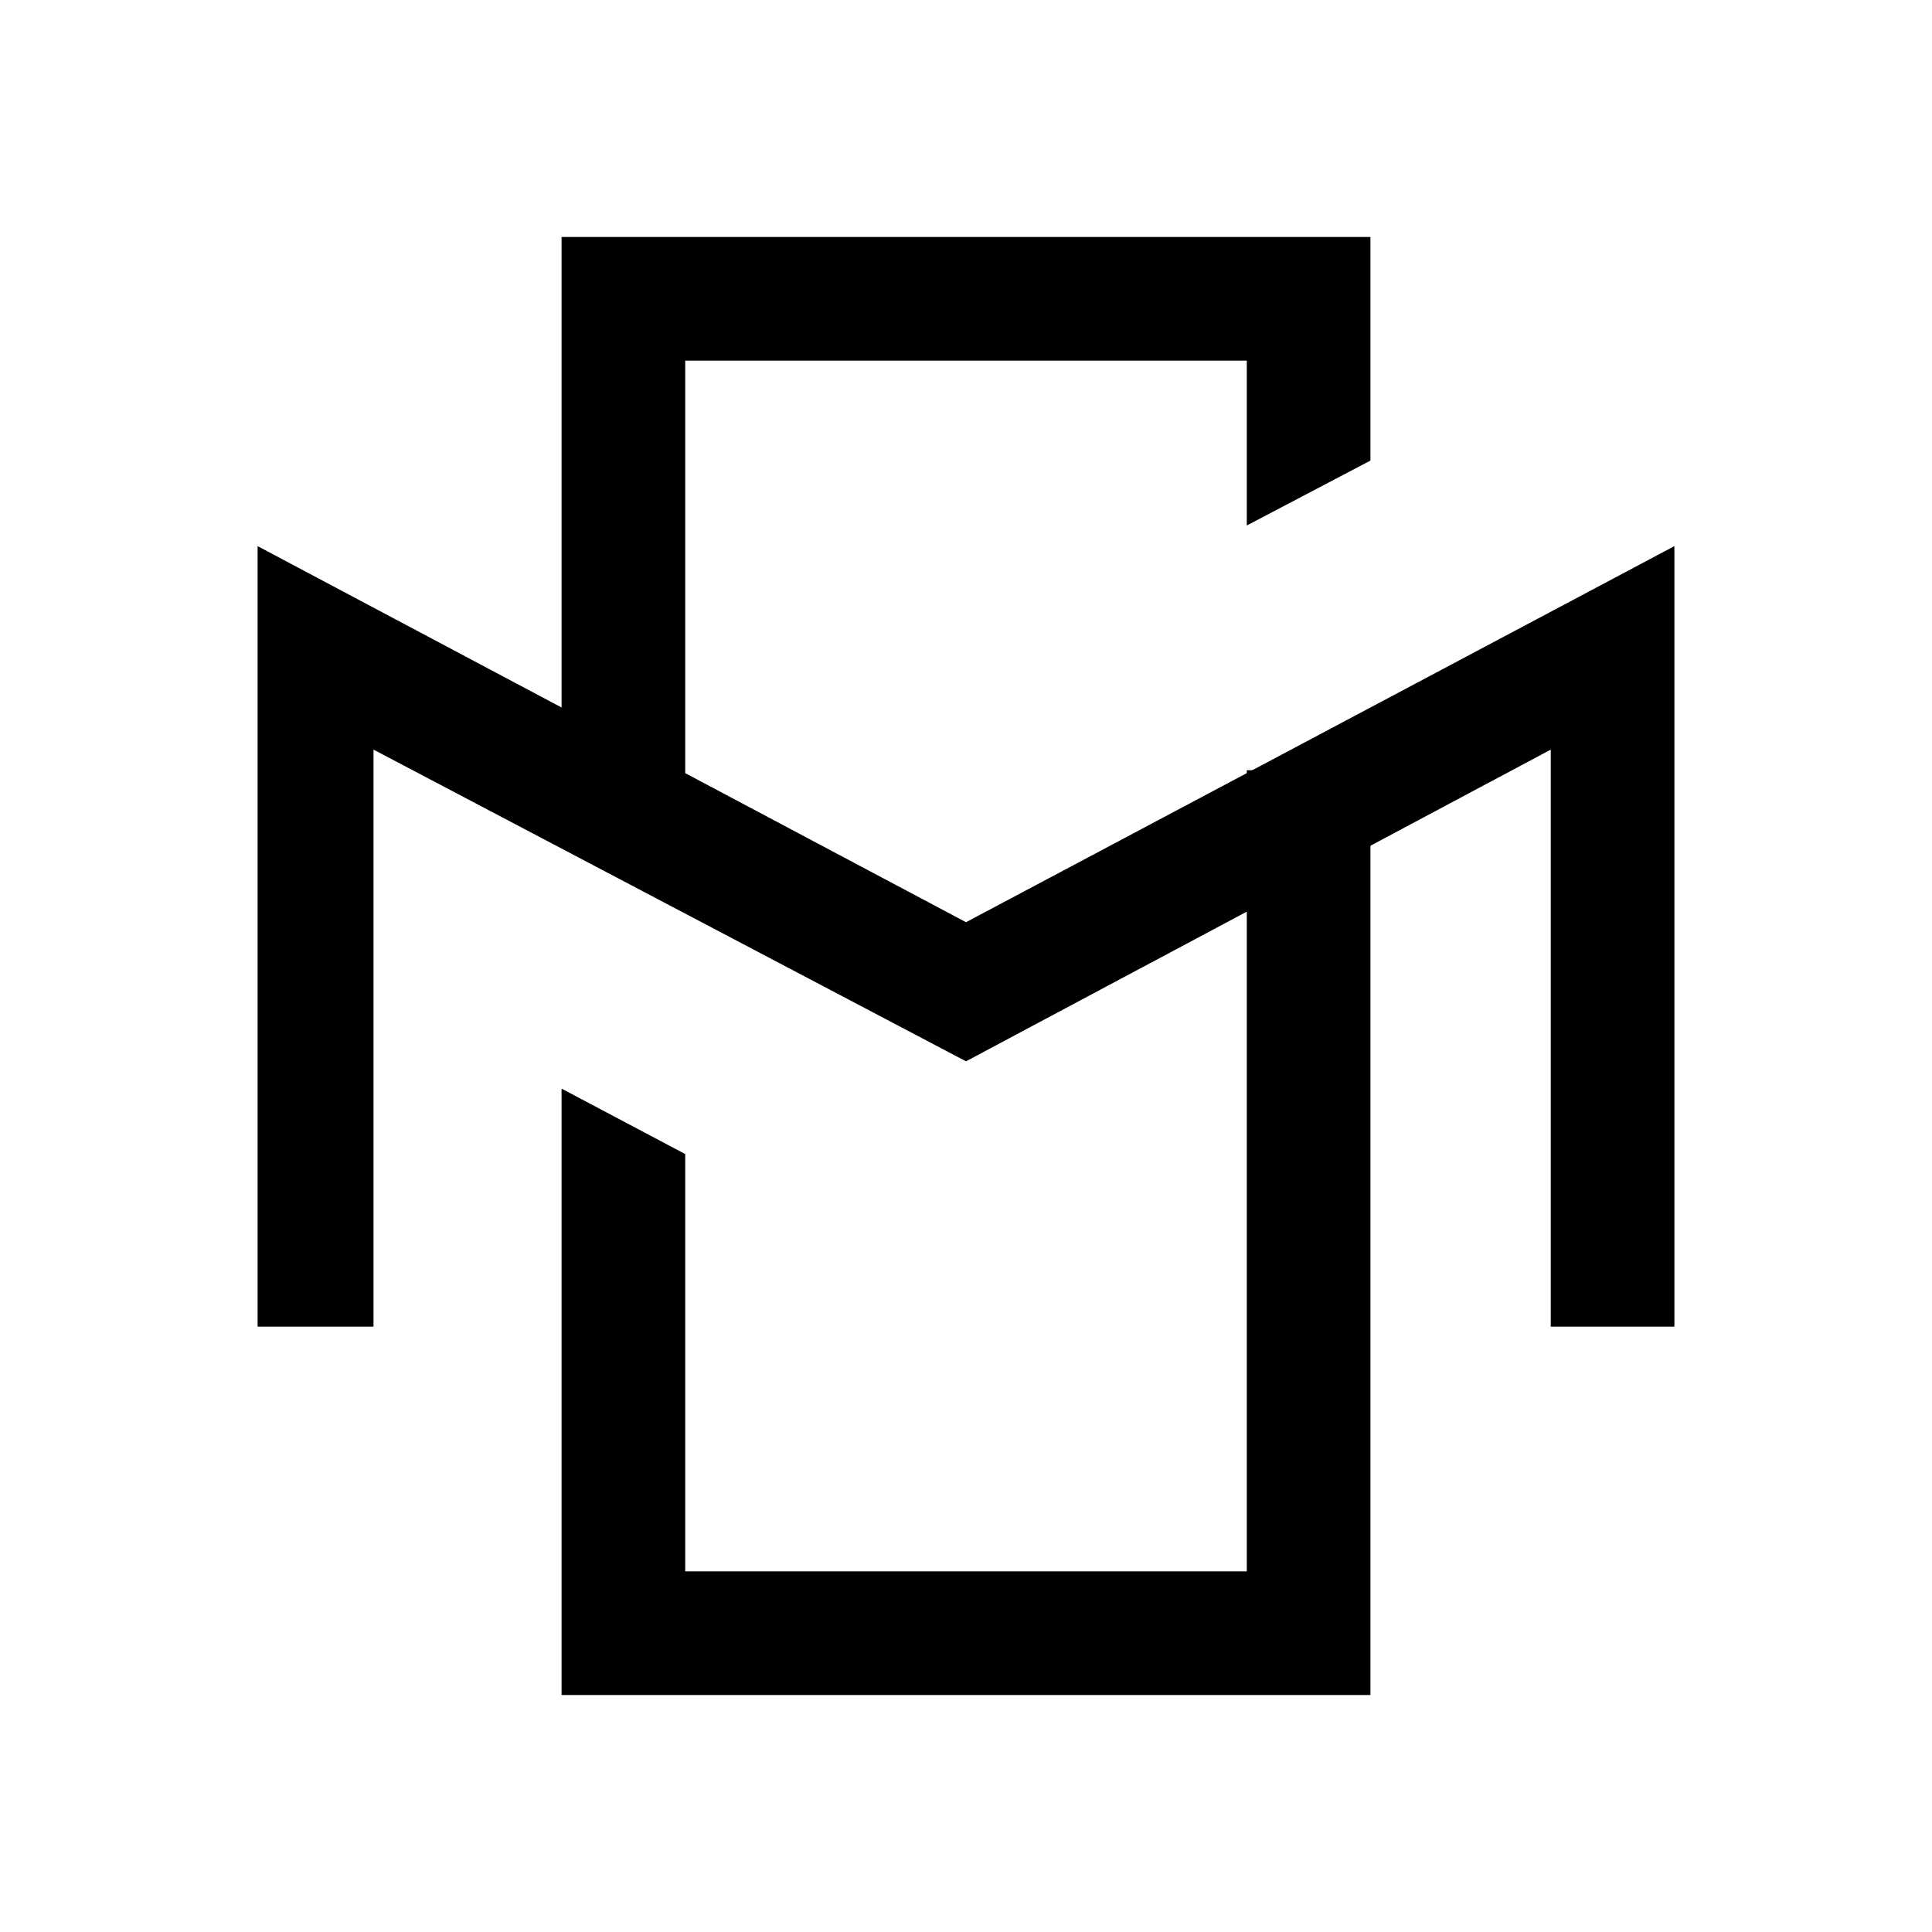 <svg xmlns="http://www.w3.org/2000/svg" width="20" viewBox="0 0 375 375" height="20" version="1.0"><defs><clipPath id="prefix__a"><path d="M50 106h275v152H50zm0 0"/></clipPath><clipPath id="prefix__b"><path d="M109 46h157v283H109zm0 0"/></clipPath></defs><path fill="#fff" d="M-37.5-37.5h450v450h-450z"/><path fill="#fff" d="M-37.5-37.5h450v450h-450z"/><g clip-path="url(#prefix__a)"><path d="M50 257.5V106l137.5 73L325 106v151.5h-24v-112L187.5 206l-115-60.5v112zm0 0"/></g><g clip-path="url(#prefix__b)"><path d="M120 46h146v43.4L242 102V70H133v90l-24-12V46zm13 178v81h109V149.5h24V329H109V211.3zm0 0"/></g></svg>
